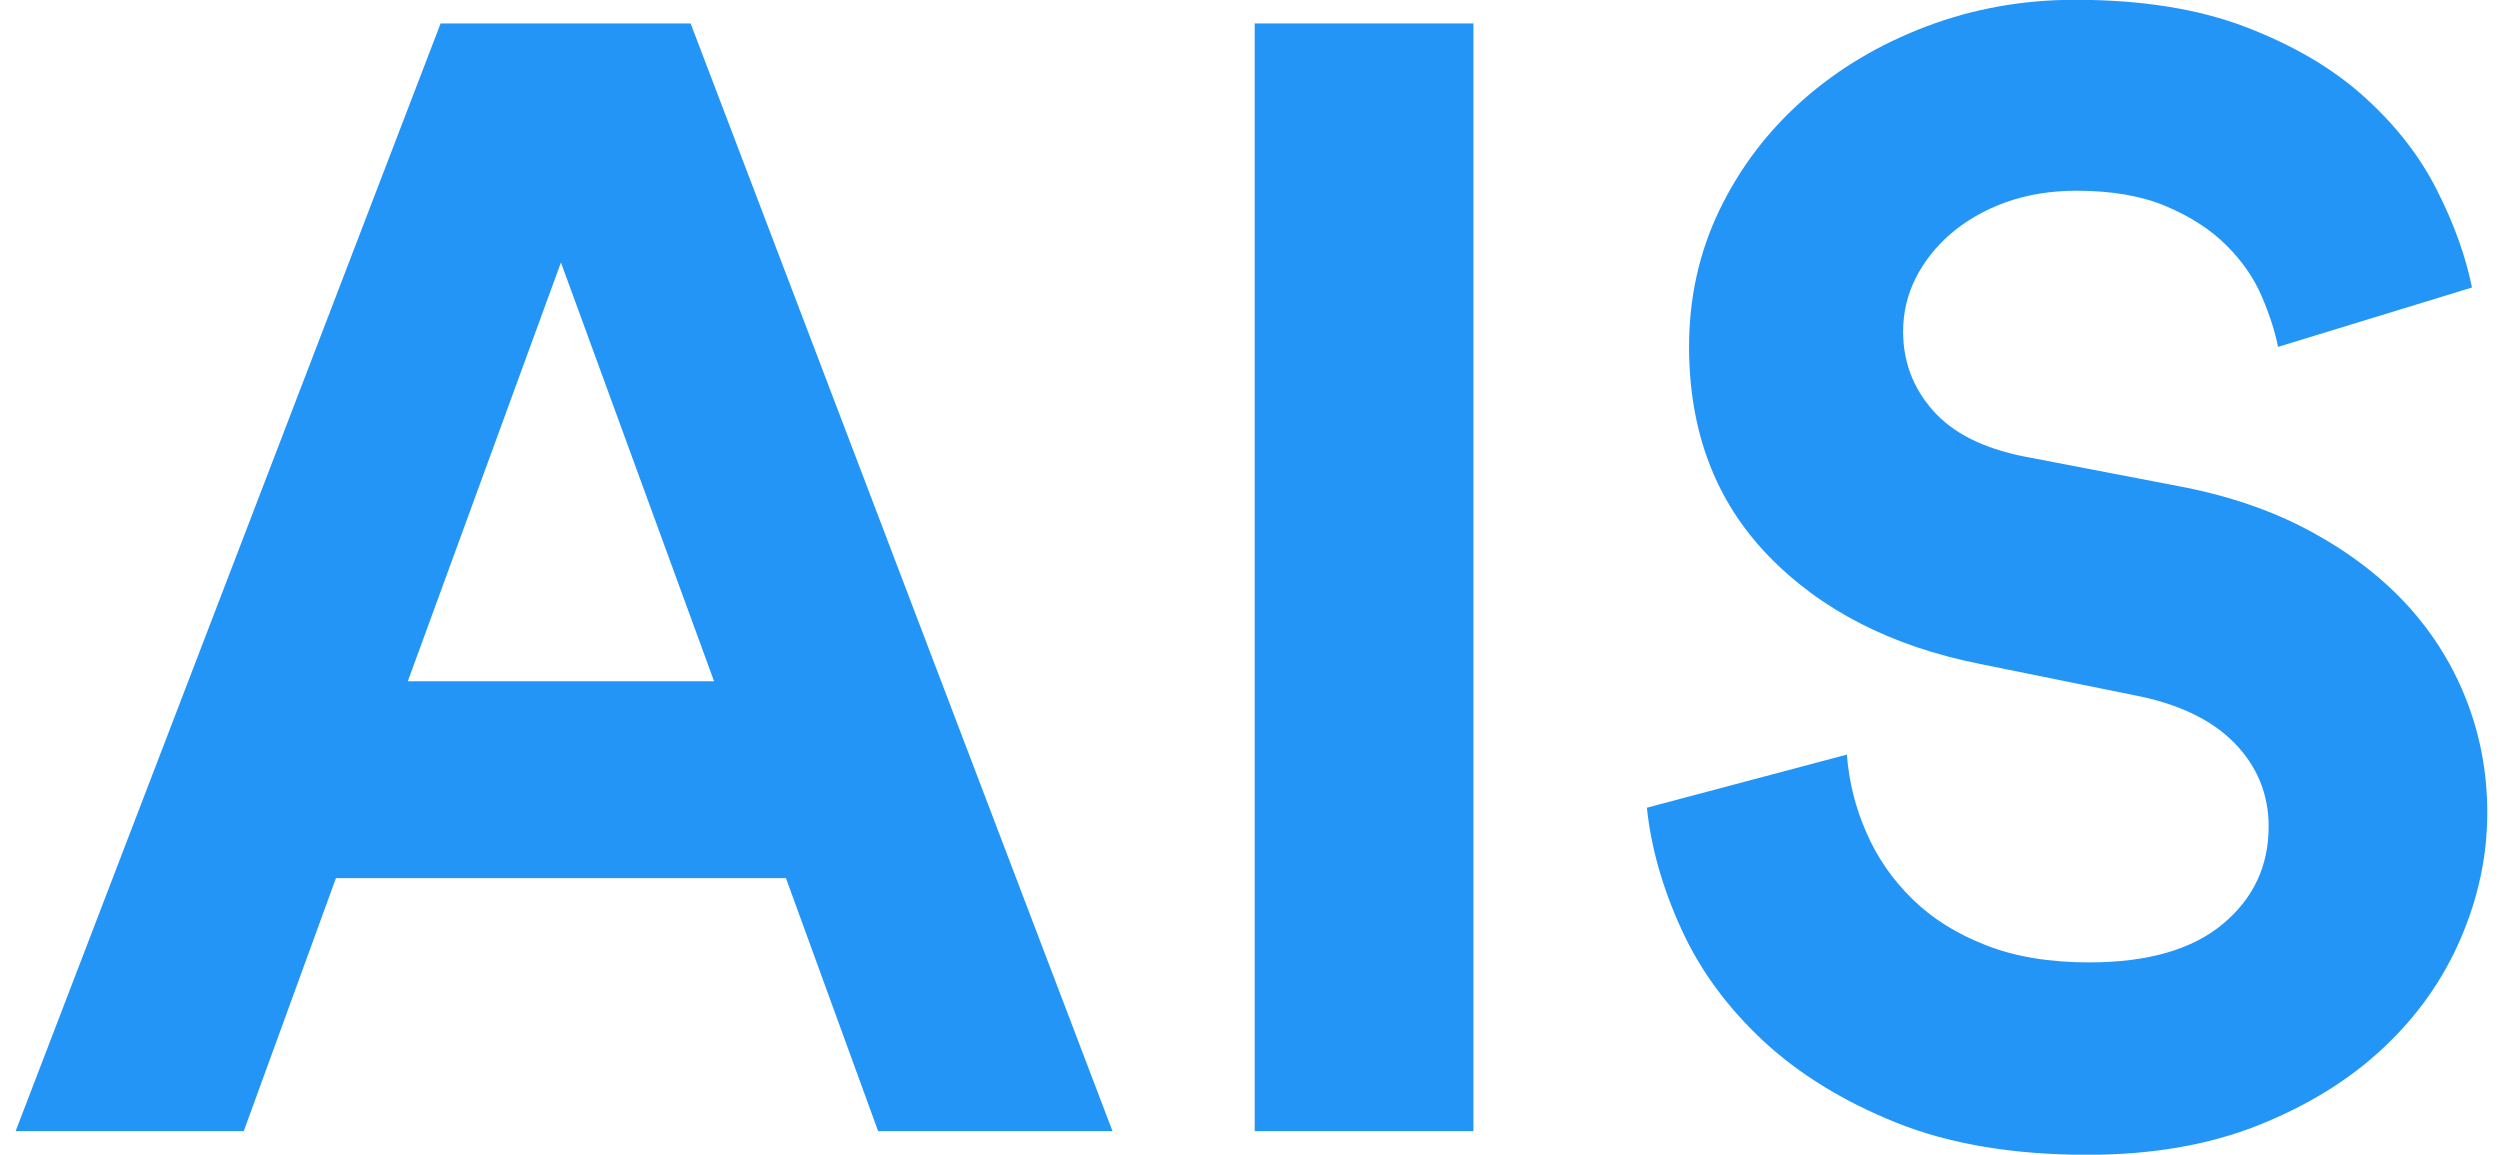 <?xml version="1.0" encoding="utf-8"?>
<!-- Generator: Adobe Illustrator 25.1.0, SVG Export Plug-In . SVG Version: 6.00 Build 0)  -->
<svg version="1.1" id="Ebene_1" xmlns="http://www.w3.org/2000/svg" xmlns:xlink="http://www.w3.org/1999/xlink" x="0px" y="0px"
	 viewBox="0 0 24 11.085" style="enable-background:new 0 0 24 11.085;" xml:space="preserve">
<style type="text/css">
	.st0{fill:none;}
	.st1{enable-background:new    ;}
	.st2{fill:#2395F6;}
</style>
<rect x="-0.619" y="0" class="st0" width="24.619" height="11.085"/>
<g class="st1">
	<path class="st2" d="M7.545,8.43H3.225L2.34,10.859H0.15L4.23,0.225h2.4
		l4.05,10.634h-2.25L7.545,8.43z M3.915,6.54h2.94L5.385,2.52L3.915,6.54z"/>
	<path class="st2" d="M12.045,10.859V0.225h2.1V10.859H12.045z"/>
	<path class="st2" d="M21.869,3.33c-0.029-0.149-0.082-0.312-0.157-0.487
		s-0.188-0.338-0.338-0.487c-0.149-0.15-0.343-0.275-0.577-0.375
		c-0.235-0.1-0.522-0.15-0.862-0.15c-0.25,0-0.478,0.038-0.683,0.112
		c-0.205,0.075-0.38,0.176-0.525,0.301c-0.145,0.125-0.257,0.268-0.337,0.427
		c-0.08,0.16-0.12,0.33-0.12,0.511c0,0.29,0.095,0.542,0.285,0.757
		c0.189,0.216,0.479,0.363,0.87,0.442l1.484,0.285
		c0.48,0.09,0.905,0.235,1.275,0.436s0.68,0.438,0.93,0.712
		c0.25,0.275,0.44,0.583,0.57,0.923c0.13,0.339,0.194,0.695,0.194,1.065
		c0,0.41-0.085,0.812-0.255,1.207c-0.17,0.396-0.417,0.745-0.742,1.05
		c-0.325,0.306-0.726,0.553-1.2,0.743c-0.475,0.189-1.022,0.284-1.643,0.284
		c-0.71,0-1.319-0.103-1.83-0.307c-0.51-0.205-0.938-0.468-1.282-0.788
		C16.582,9.67,16.319,9.312,16.14,8.917c-0.181-0.396-0.29-0.782-0.33-1.163
		l1.92-0.51c0.02,0.261,0.082,0.51,0.188,0.75
		c0.104,0.24,0.252,0.453,0.442,0.638c0.189,0.186,0.425,0.333,0.705,0.442
		c0.279,0.11,0.609,0.165,0.99,0.165c0.56,0,0.987-0.122,1.282-0.367
		s0.442-0.558,0.442-0.938c0-0.31-0.11-0.578-0.33-0.803
		c-0.22-0.224-0.54-0.376-0.96-0.457l-1.485-0.301
		c-0.85-0.17-1.527-0.518-2.032-1.042c-0.505-0.525-0.757-1.192-0.757-2.003
		c0-0.47,0.097-0.907,0.292-1.312c0.195-0.404,0.463-0.757,0.803-1.058
		c0.34-0.3,0.734-0.534,1.185-0.705c0.45-0.17,0.925-0.255,1.425-0.255
		c0.641,0,1.188,0.088,1.643,0.263s0.833,0.397,1.133,0.668
		c0.3,0.27,0.532,0.567,0.697,0.893c0.165,0.324,0.277,0.637,0.338,0.938
		L21.869,3.33z"/>
</g>
</svg>
